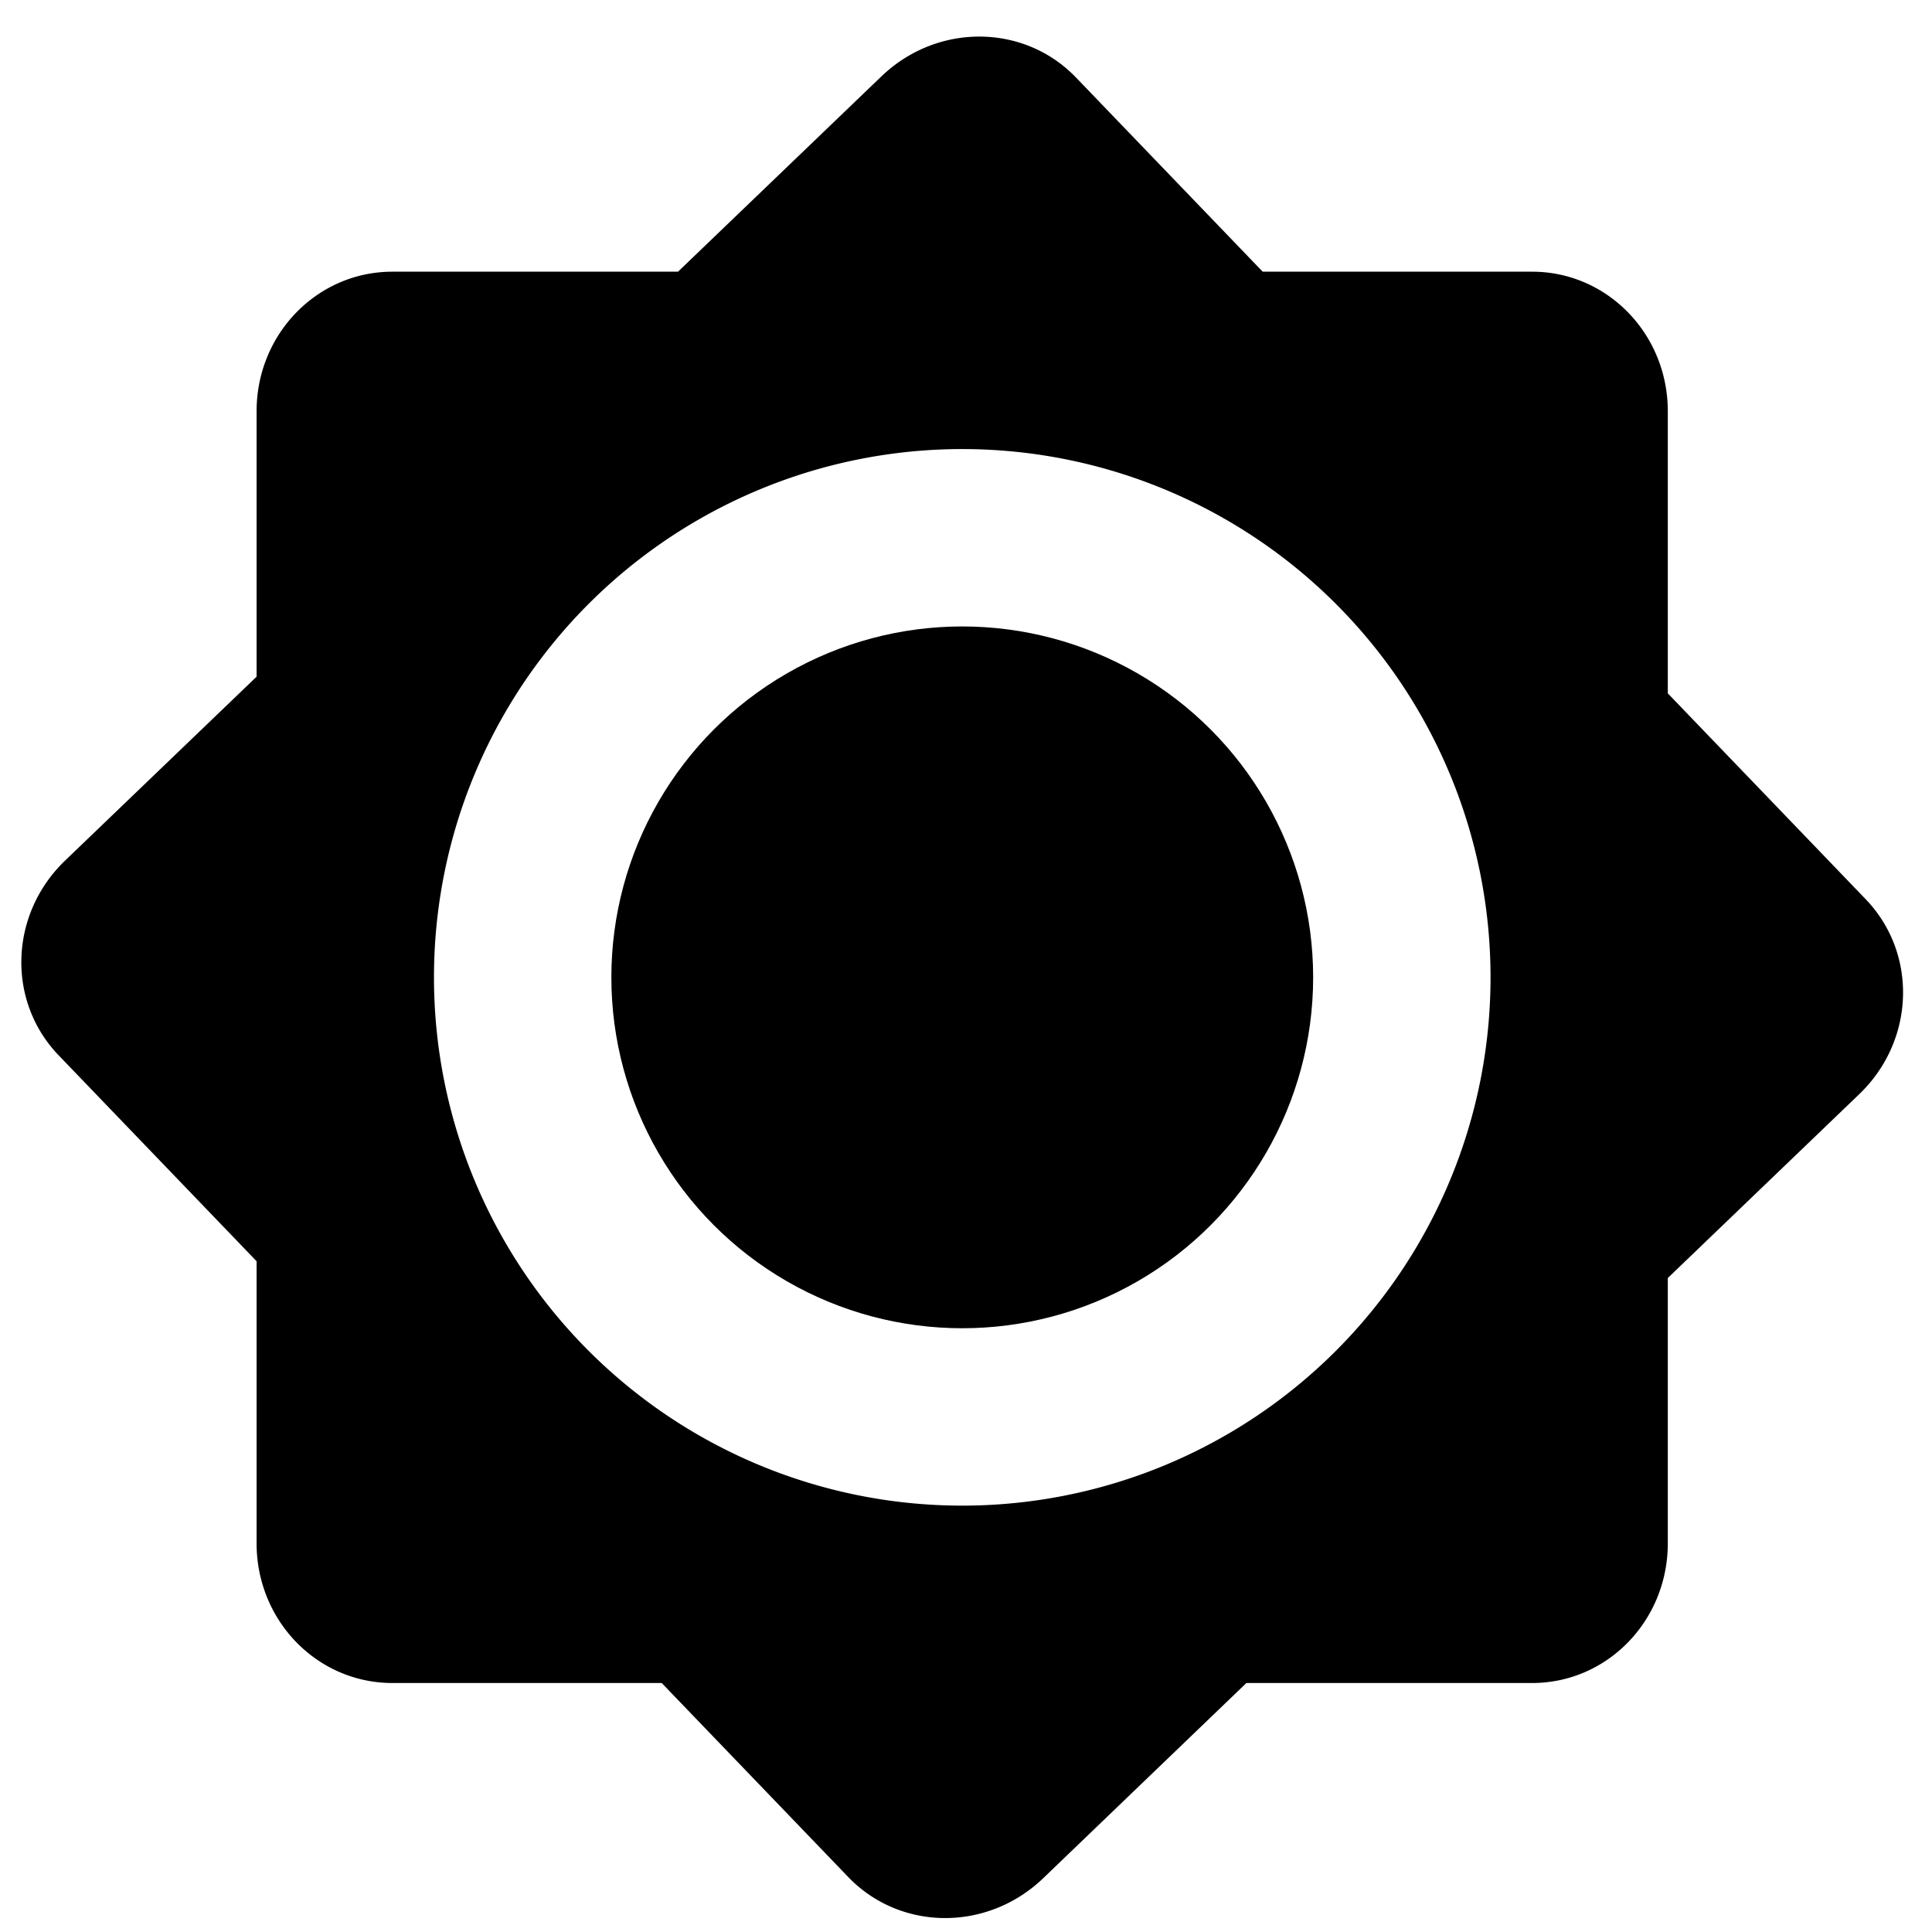 <?xml version="1.0" ?><svg height="16px" id="SVGRoot" version="1.1" viewBox="0 0 16 16" width="16px" xmlns="http://www.w3.org/2000/svg" xmlns:cc="http://creativecommons.org/ns#" xmlns:dc="http://purl.org/dc/elements/1.1/" xmlns:inkscape="http://www.inkscape.org/namespaces/inkscape" xmlns:rdf="http://www.w3.org/1999/02/22-rdf-syntax-ns#" xmlns:sodipodi="http://sodipodi.sourceforge.net/DTD/sodipodi-0.dtd" xmlns:svg="http://www.w3.org/2000/svg"><defs id="defs4023"/><g id="layer1"><path d="M 8.117 0.303 C 7.826 0.301 7.53 0.411 7.299 0.633 L 5.615 2.25 L 3.25 2.25 C 2.627 2.25 2.125 2.766 2.125 3.406 L 2.125 5.604 L 0.539 7.127 C 0.077 7.571 0.054 8.291 0.486 8.74 L 2.125 10.445 L 2.125 12.781 C 2.125 13.422 2.627 13.938 3.25 13.938 L 5.48 13.938 L 7.025 15.545 C 7.457 15.994 8.177 15.998 8.639 15.555 L 10.322 13.938 L 12.688 13.938 C 13.311 13.938 13.812 13.422 13.812 12.781 L 13.812 10.584 L 15.398 9.061 C 15.86 8.617 15.883 7.897 15.451 7.447 L 13.812 5.742 L 13.812 3.406 C 13.812 2.766 13.311 2.25 12.688 2.25 L 10.457 2.25 L 8.912 0.643 C 8.696 0.418 8.409 0.305 8.117 0.303 z M 7.969 3.719 A 4.375 4.375 0 0 1 12.344 8.094 A 4.375 4.375 0 0 1 7.969 12.469 A 4.375 4.375 0 0 1 3.594 8.094 A 4.375 4.375 0 0 1 7.969 3.719 z " id="rect4039" style="fill:#000000;stroke:none"/><circle cx="7.969" cy="8.094" id="path4052" r="2.906" style="fill:#000000;stroke:none"/></g></svg>